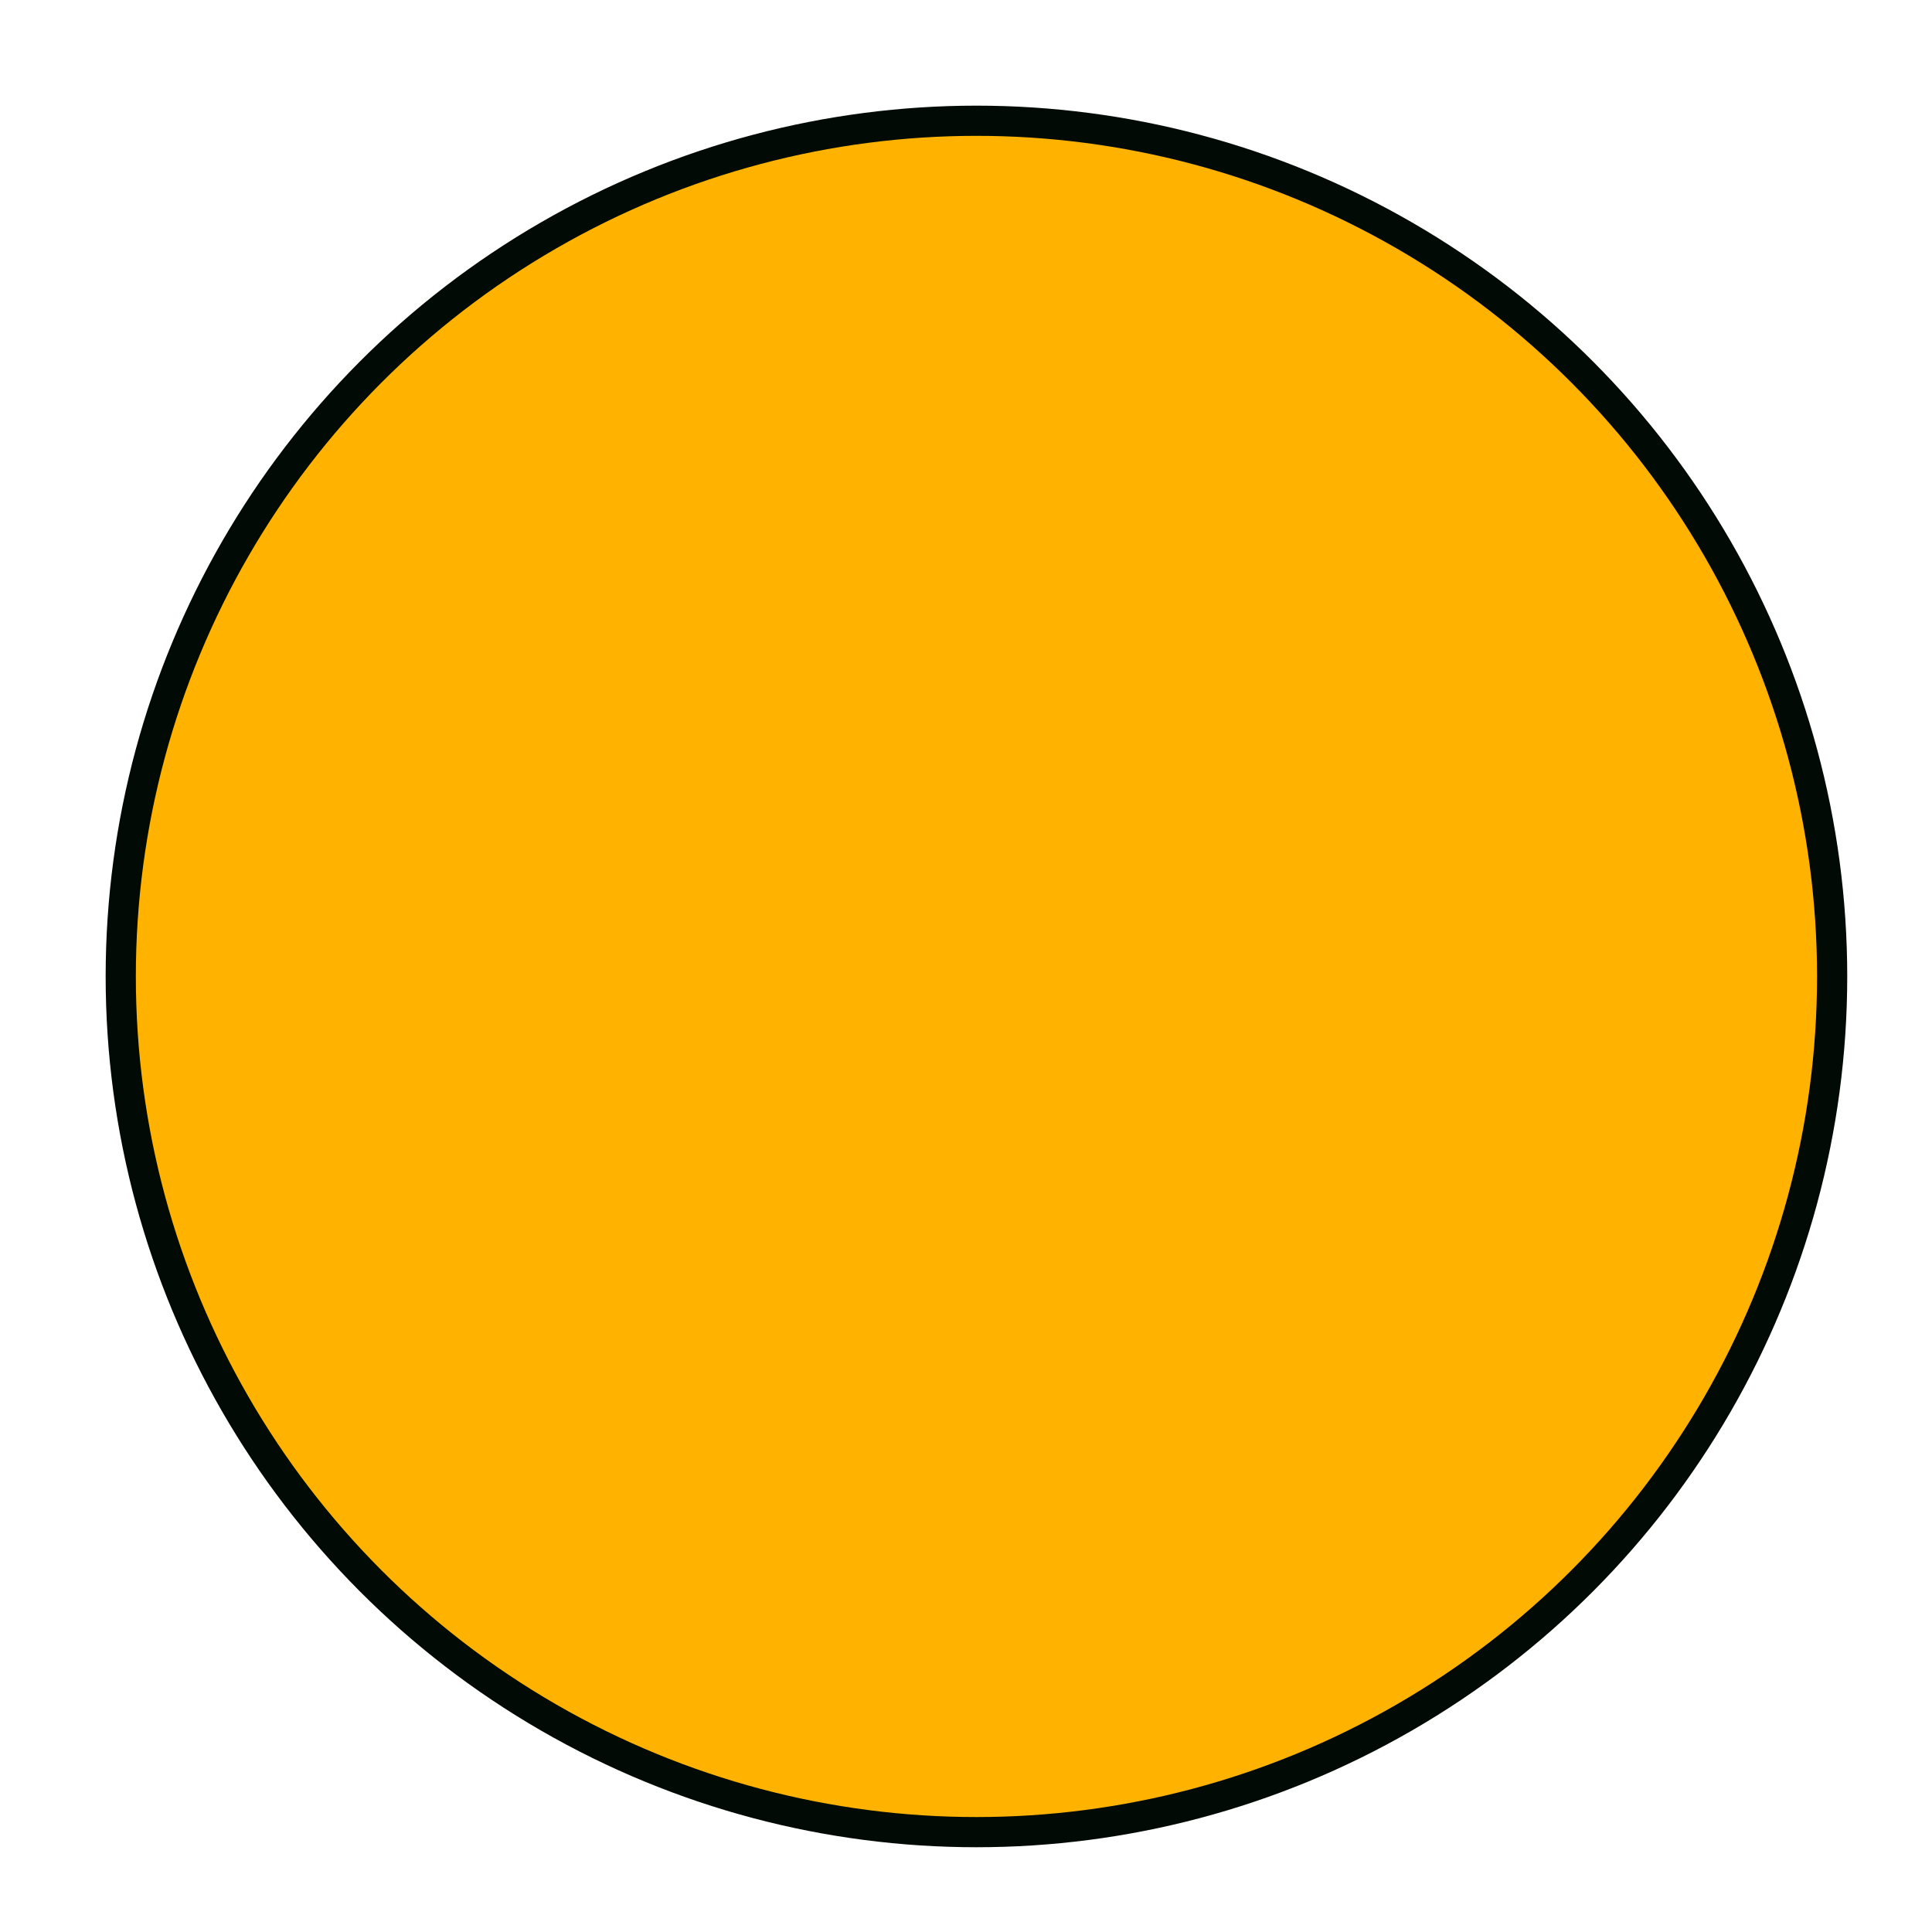 <?xml version="1.0"?>
<!DOCTYPE svg PUBLIC "-//W3C//DTD SVG 1.1//EN" "http://www.w3.org/Graphics/SVG/1.1/DTD/svg11.dtd">
<svg xmlns="http://www.w3.org/2000/svg" xmlns:xl="http://www.w3.org/1999/xlink" version="1.1" viewBox="281 229 32 32" width="32pt" height="32pt"><defs></defs><g stroke="none" stroke-opacity="1" stroke-dasharray="none" fill="none" fill-opacity="1"><title>Canvas 1</title><g><title>Layer 1</title><circle cx="297.173" cy="245.173" r="14.173" fill="#ffb300"/><circle cx="297.173" cy="245.173" r="14.173" stroke="#010a05" stroke-linecap="butt" stroke-linejoin="miter" stroke-width=".5"/></g></g></svg>
